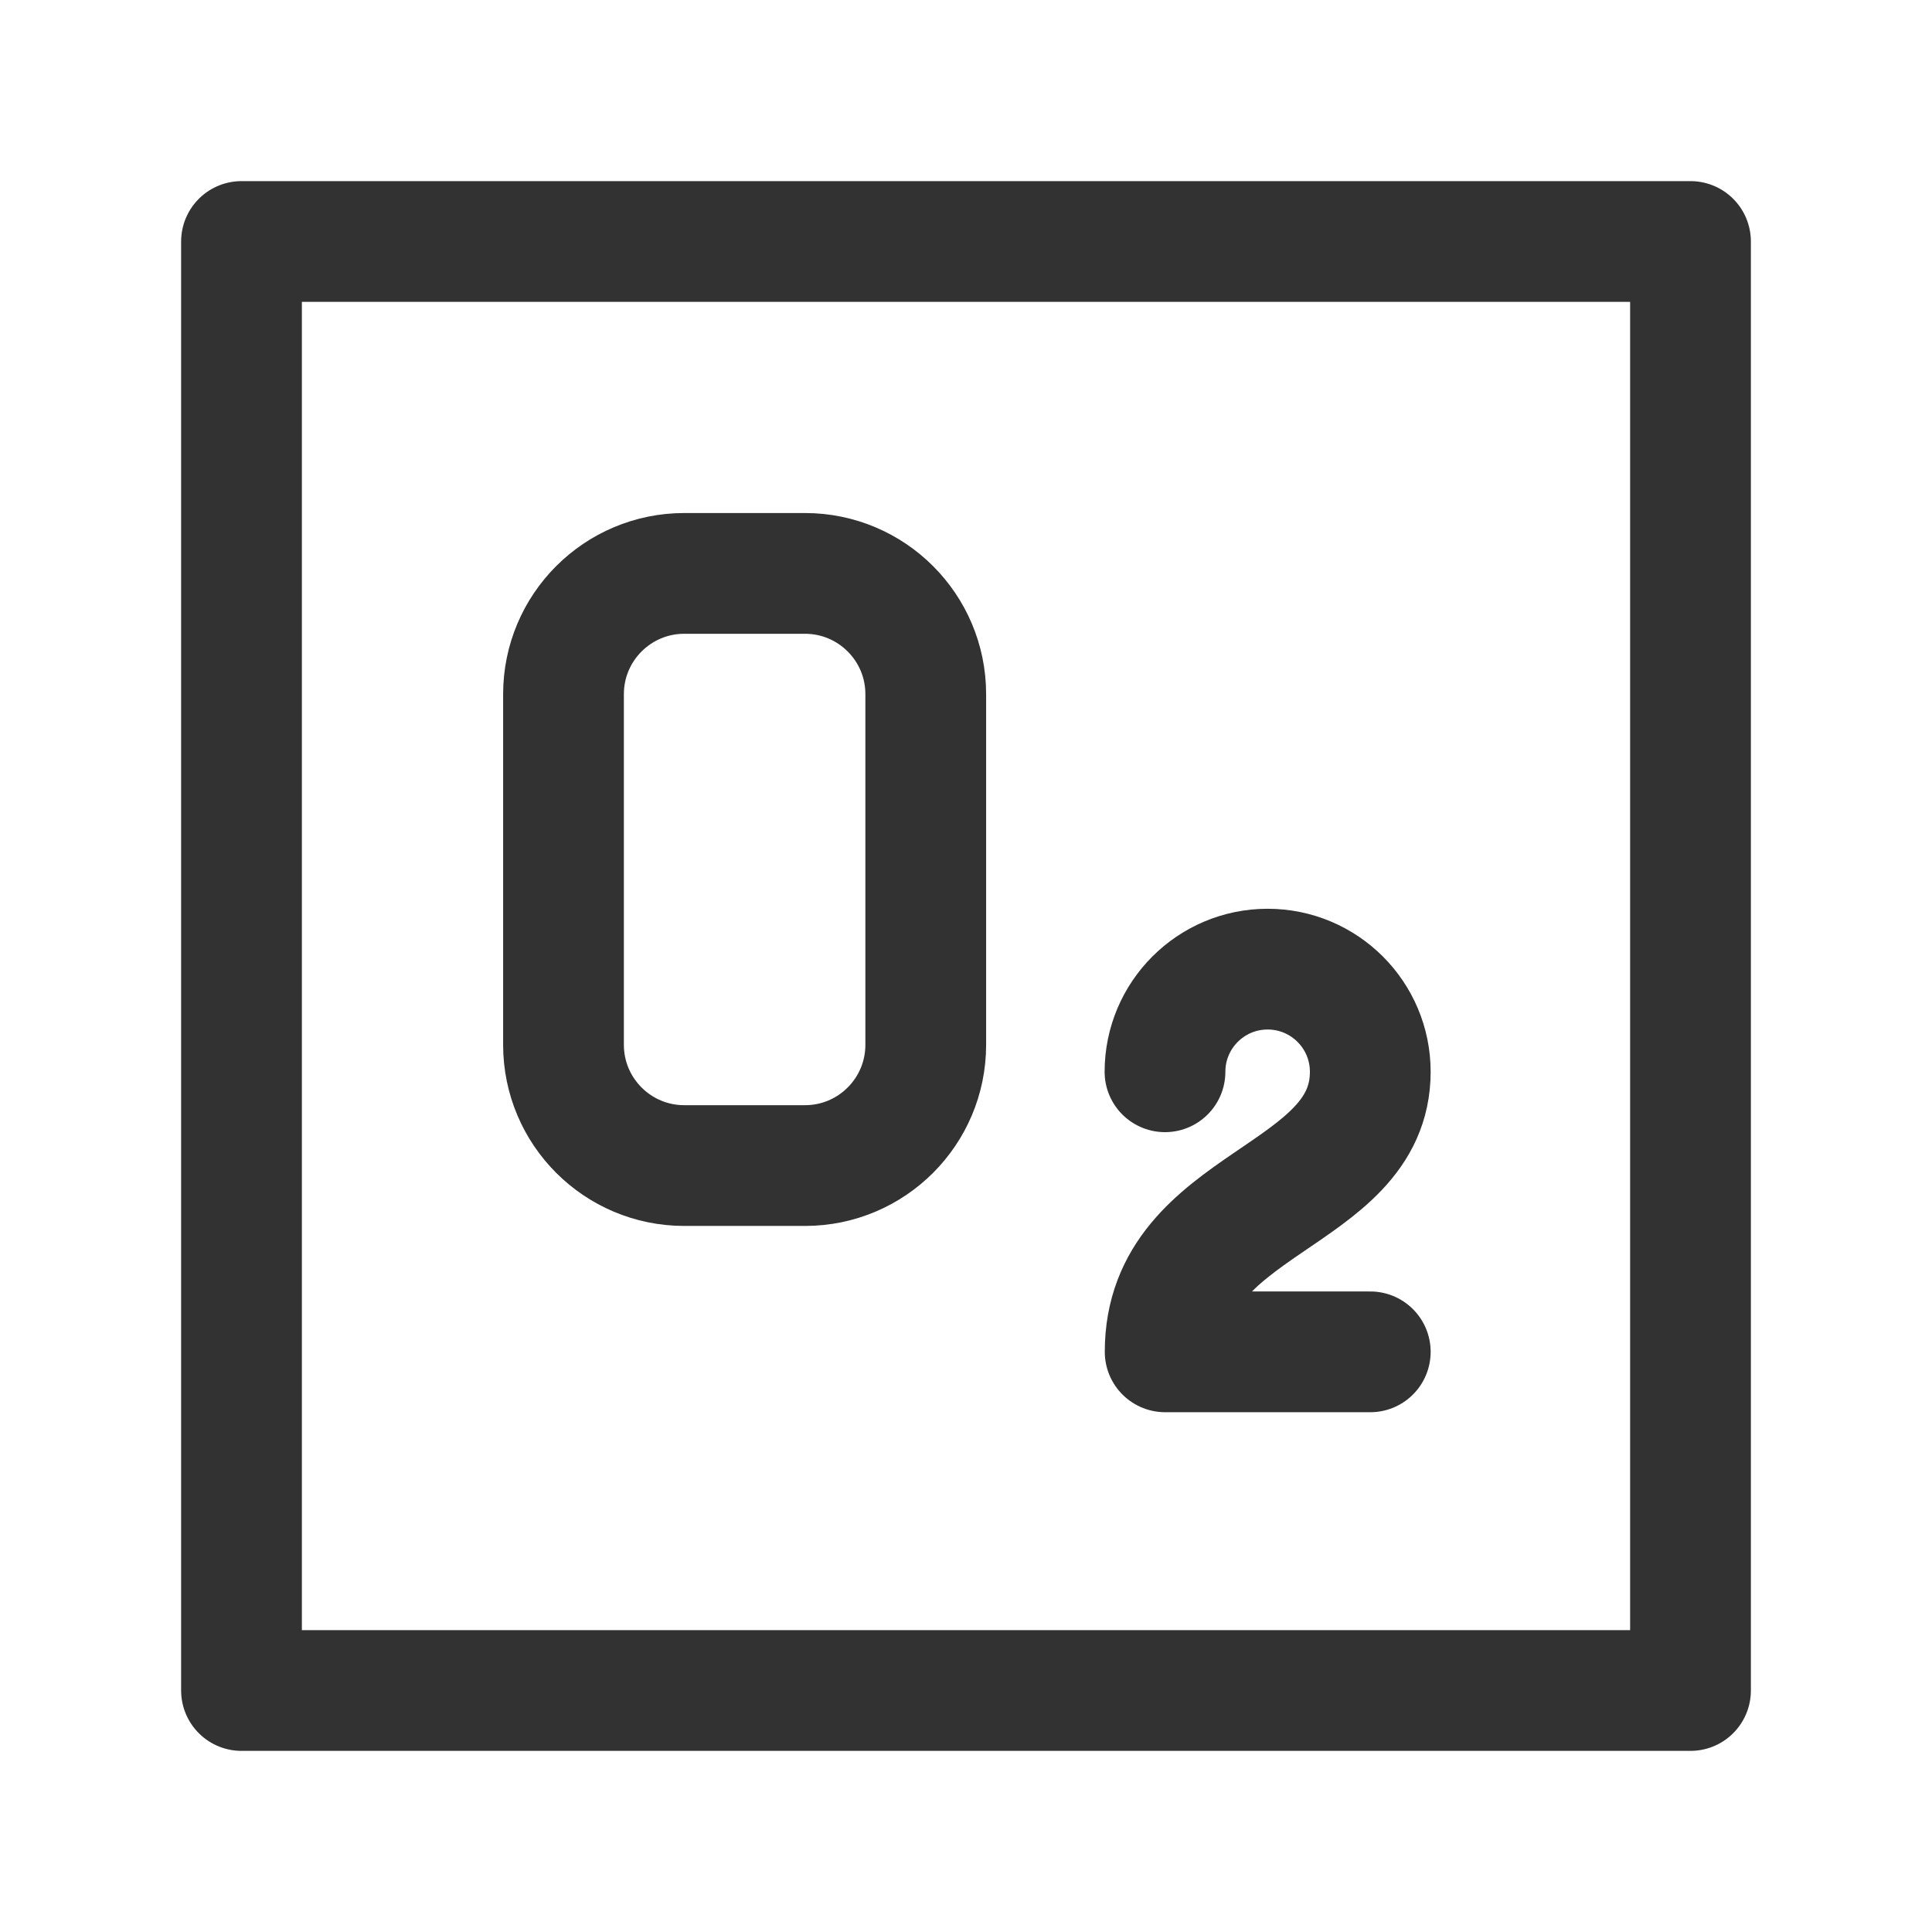 <?xml version="1.0" encoding="UTF-8"?><svg version="1.1" viewBox="0 0 24 24" xmlns="http://www.w3.org/2000/svg" xmlns:xlink="http://www.w3.org/1999/xlink"><g fill="none"><path d="M0 0h24v24h-24Z"></path><rect width="18" height="18" x="3" y="3" rx="2.761" ry="0" stroke="#323232" stroke-linecap="round" stroke-linejoin="round" stroke-width="1.5"></rect><path stroke="#323232" stroke-linecap="round" stroke-linejoin="round" stroke-width="1.5" d="M10 14.479h-1.5l-6.55671e-08-1.77636e-15c-.828-3.62117e-08-1.5-.672-1.5-1.5 0 0 0-1.77636e-15 0-1.77636e-15v-4.356l1.68754e-14 2.26494e-07c-1.25089e-07-.828.672-1.5 1.5-1.5h1.5l-6.55671e-08 8.88178e-16c.828-3.62117e-08 1.5.672 1.5 1.5v4.356l1.77636e-15 6.55671e-08c0 .828-.672 1.5-1.5 1.5 -2.03192e-08 0-4.52479e-08 0-6.55671e-08-1.77636e-15Z"></path><path stroke="#323232" stroke-linecap="round" stroke-linejoin="round" stroke-width="1.5" d="M14.472 13.314l1.42109e-14 1.9252e-07c-1.06326e-07-.704.571-1.275 1.275-1.275 .704-1.06326e-07 1.275.571 1.275 1.275 0 0 0 1.77636e-15 0 1.77636e-15 0 1.592-2.548 1.592-2.548 3.479h2.548"></path></g></svg>